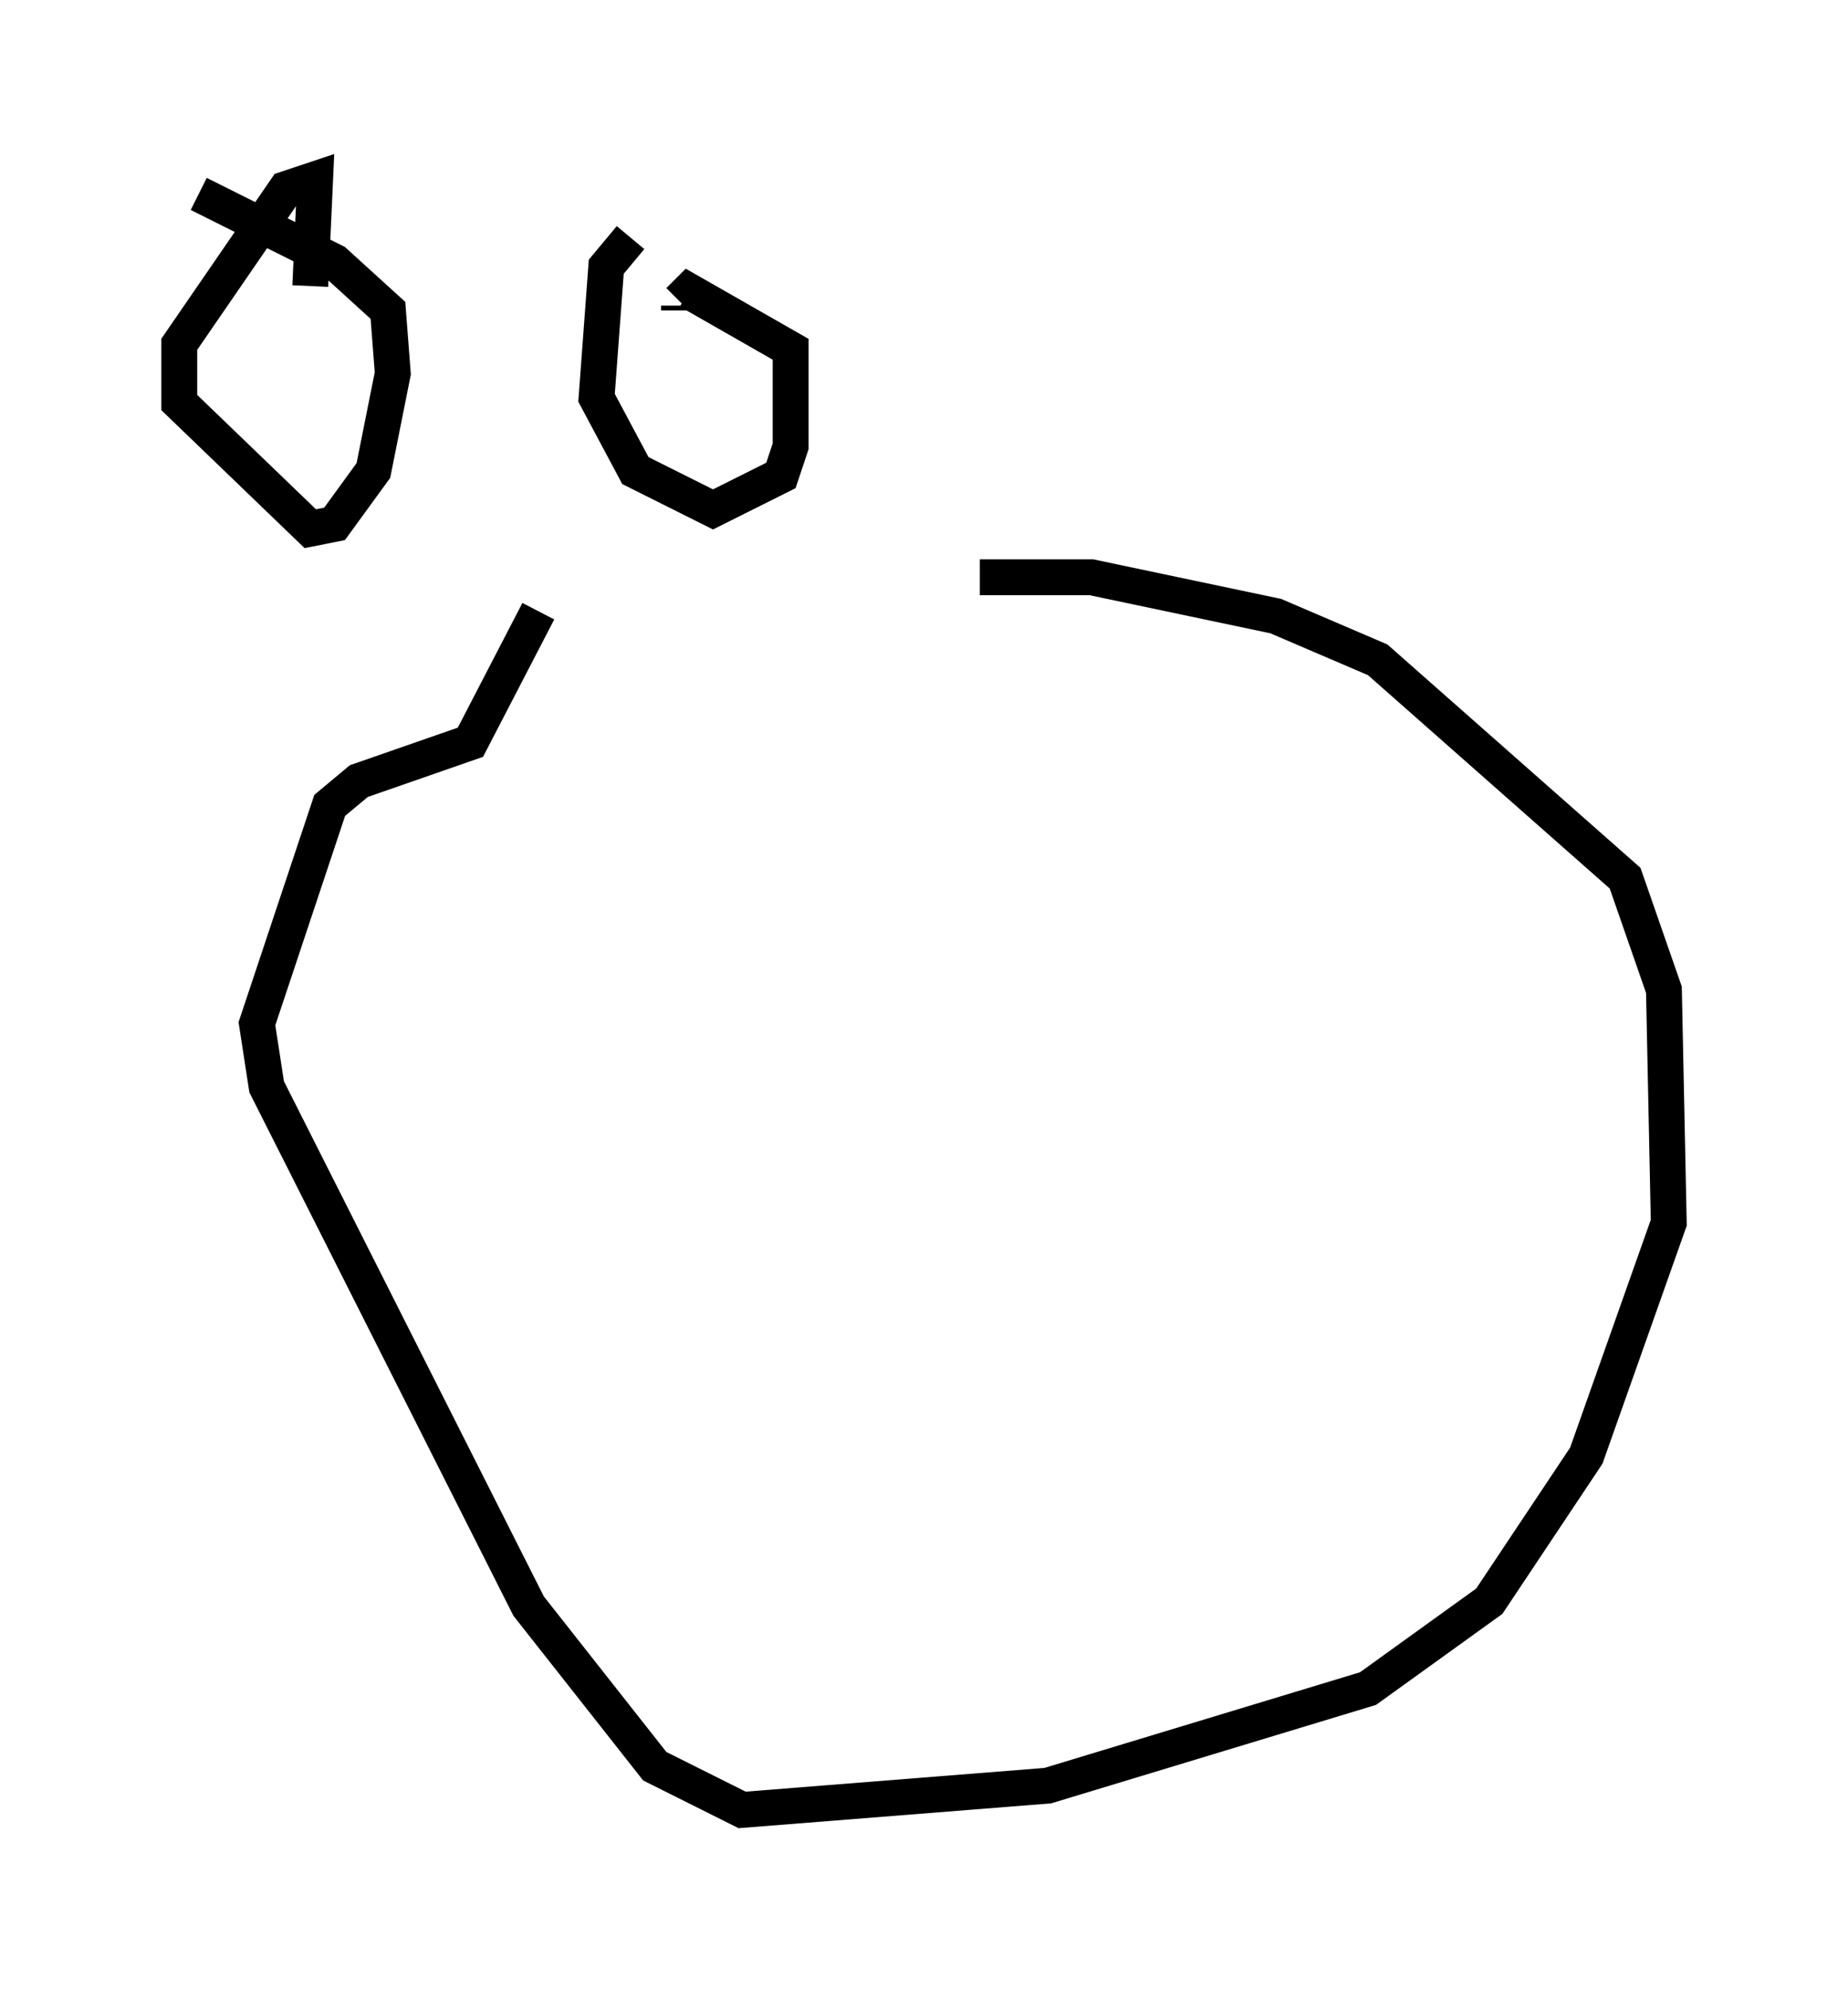 <?xml version="1.0" encoding="utf-8" ?>
<svg baseProfile="full" height="55.466" version="1.1" width="51.542" xmlns="http://www.w3.org/2000/svg" xmlns:ev="http://www.w3.org/2001/xml-events" xmlns:xlink="http://www.w3.org/1999/xlink"><defs /><rect fill="white" height="55.466" width="51.542" x="0" y="0" /><path d="M12.984, 19.344 m14.344, -3.248 l3.112, 0.0 5.142, 1.083 l2.842, 1.218 6.901, 6.089 l1.083, 3.112 0.135, 6.495 l-2.3, 6.495 -2.706, 4.059 l-3.383, 2.436 -8.931, 2.706 l-8.525, 0.677 -2.436, -1.218 l-3.518, -4.465 -7.307, -14.479 l-0.271, -1.759 2.03, -6.089 l0.812, -0.677 3.112, -1.083 l1.894, -3.654 m-6.36, -9.066 l0.135, -2.977 -0.812, 0.271 l-2.977, 4.33 0.0, 1.624 l3.654, 3.518 0.677, -0.135 l1.083, -1.488 0.541, -2.706 l-0.135, -1.759 -1.488, -1.353 l-3.789, -1.894 m12.043, 1.218 l-0.677, 0.812 -0.271, 3.654 l1.083, 2.03 2.165, 1.083 l1.894, -0.947 0.271, -0.812 l0.0, -2.706 -2.842, -1.624 l-0.271, 0.271 m0.0, 0.135 l0.0, 0.135 " fill="none" stroke="black" stroke-width="1" /></svg>